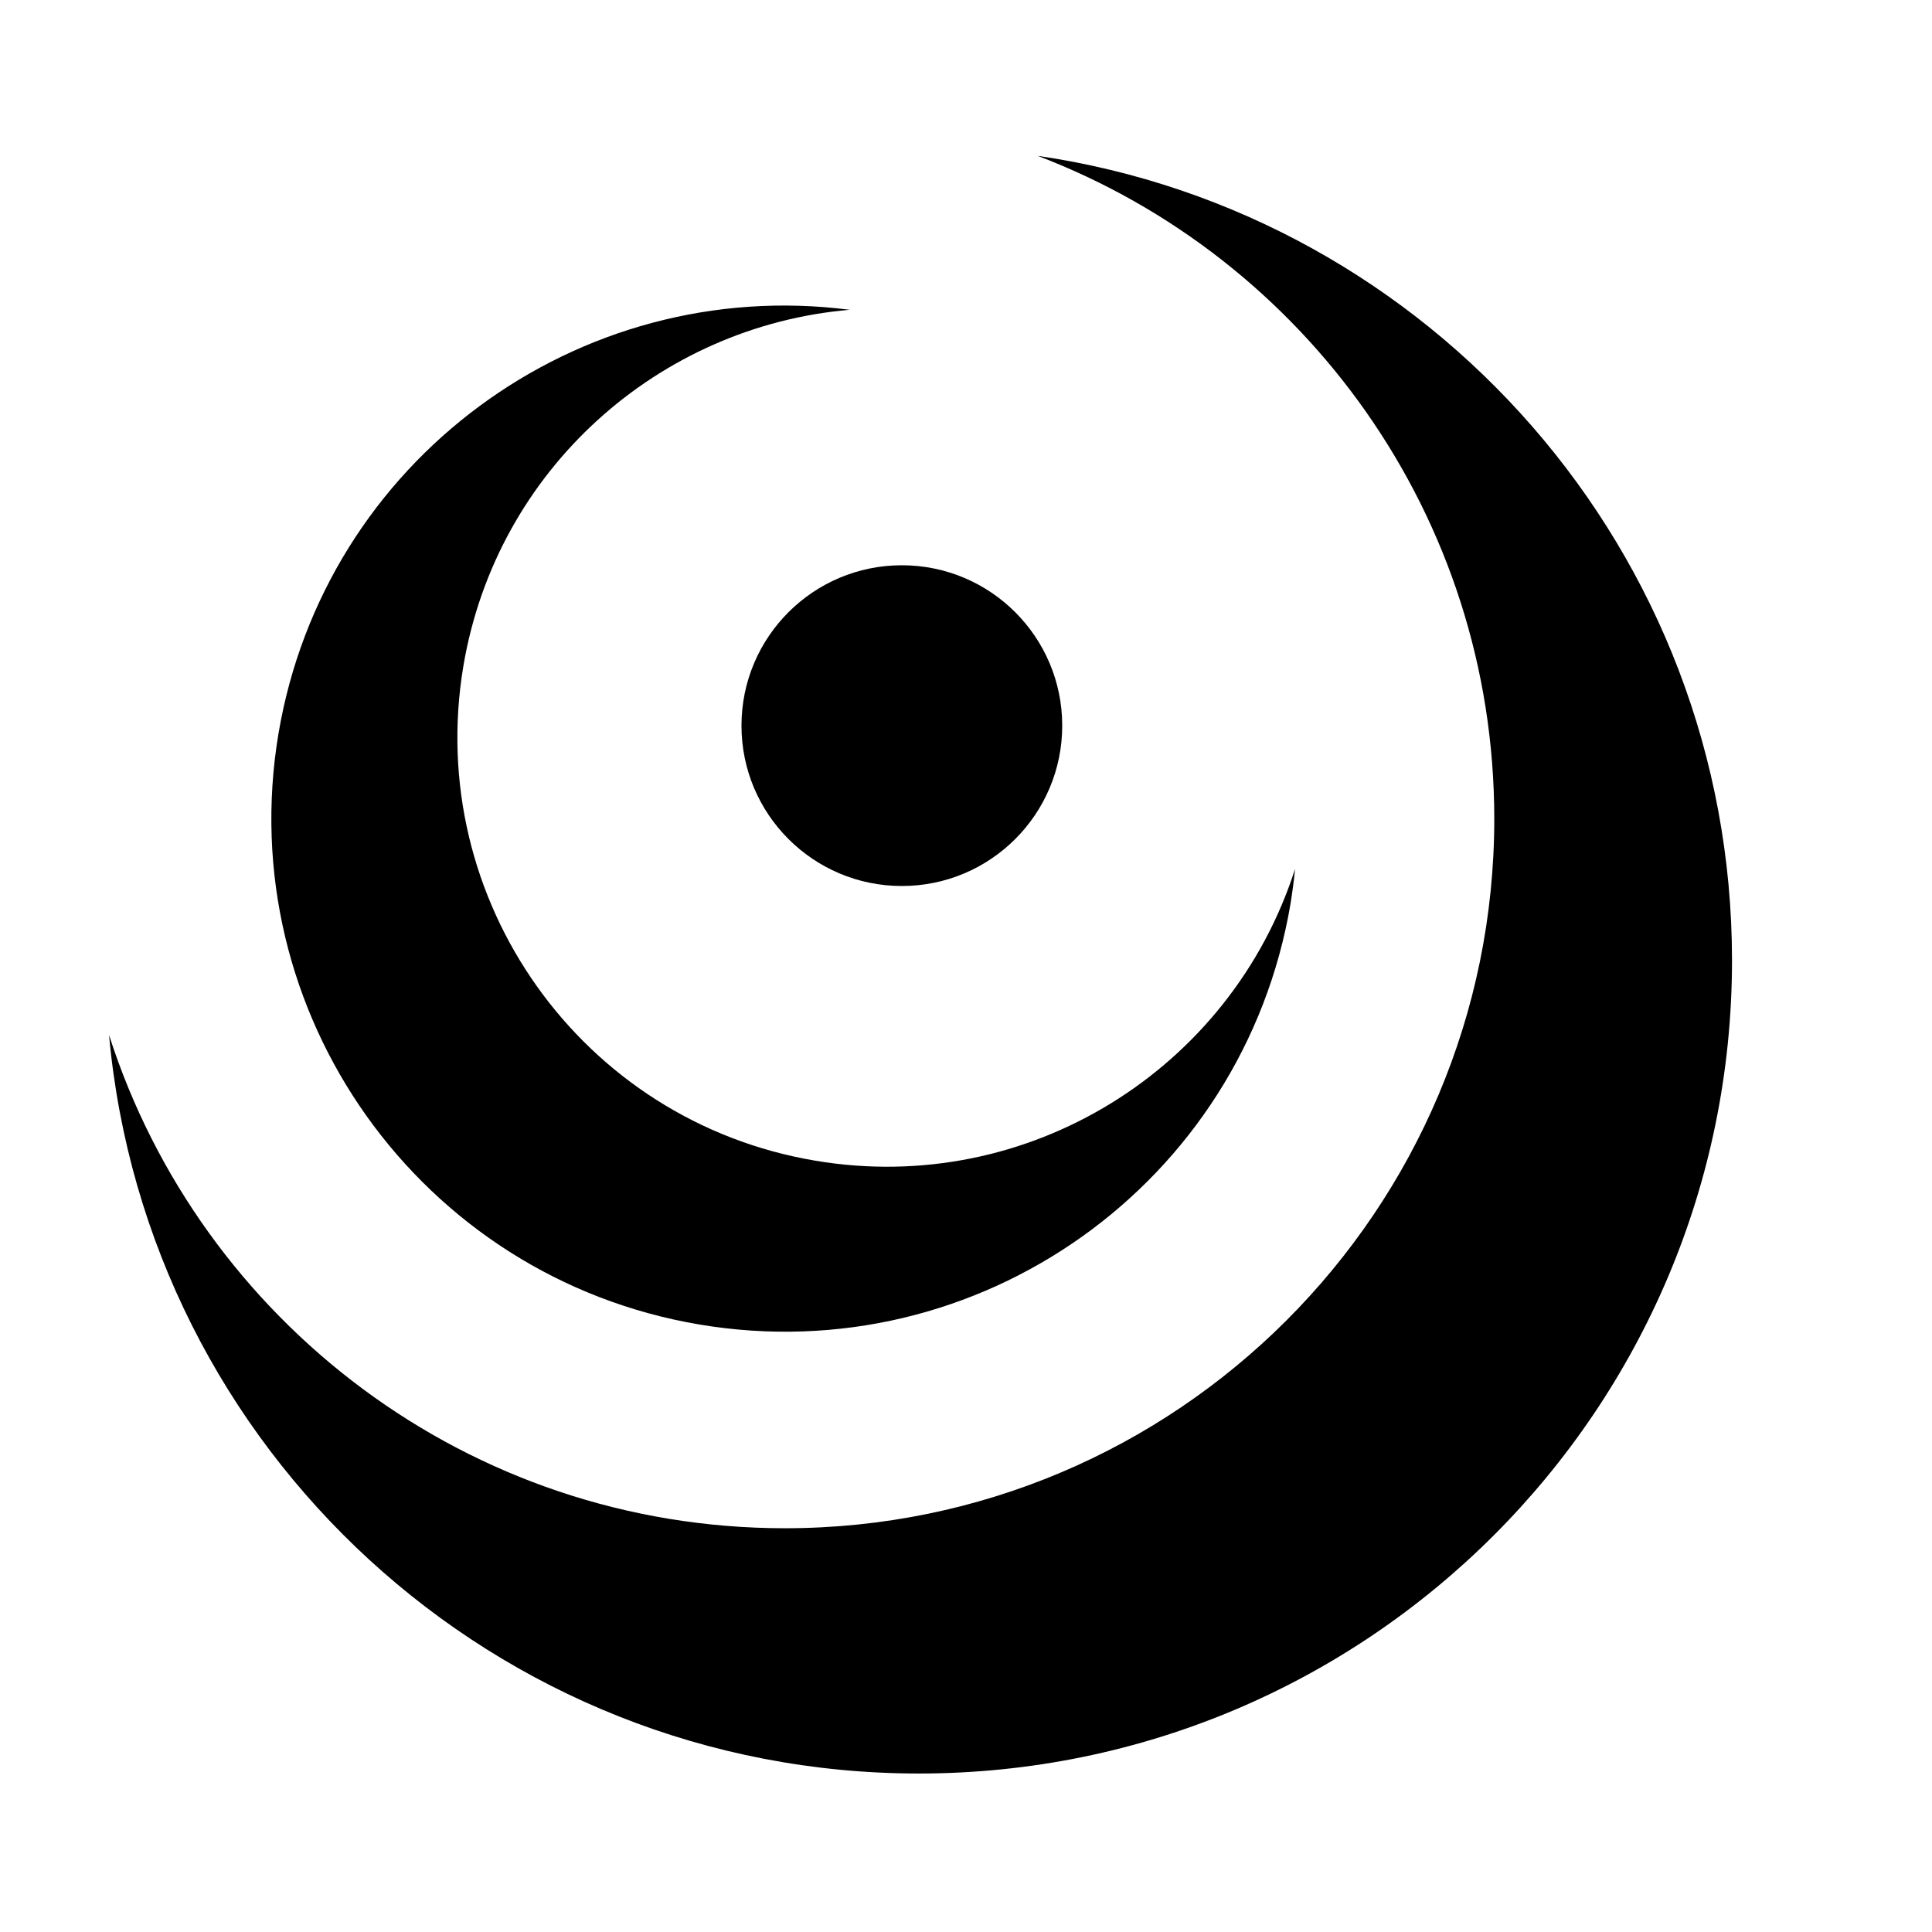 <?xml version="1.0" encoding="utf-8"?>
<!-- Generator: Adobe Illustrator 22.0.1, SVG Export Plug-In . SVG Version: 6.00 Build 0)  -->
<svg version="1.1" id="Layer_1" xmlns="http://www.w3.org/2000/svg" xmlns:xlink="http://www.w3.org/1999/xlink" x="0px" y="0px"
	 viewBox="0 0 512 512" style="enable-background:new 0 0 512 512;" xml:space="preserve">
<g>
	<path d="M275,41.3c70.8,27,121,95.5,121,175.7c0,103.8-84.2,188-188,188c-83.8,0-154.8-54.9-179.1-130.7
		C38.9,384.1,131.2,470,243.5,470c119,0,215.5-96.5,215.5-215.5C459,146.2,379.1,56.5,275,41.3z"/>
</g>
<circle cx="239" cy="192.3" r="42.5"/>
<path d="M216.1,307.6c-62-10.4-103.7-69.1-93.3-131.1c8.8-52.2,51.9-90.1,102.4-94.4c-72.1-9.3-139.2,40-151.4,112.3
	C61.4,268.4,111.3,338.5,185.3,351c74.1,12.5,144.2-37.4,156.7-111.5c0.5-3.1,0.9-6.1,1.2-9.2C326.2,283.3,272.5,317.1,216.1,307.6z
	"/>
</svg>
